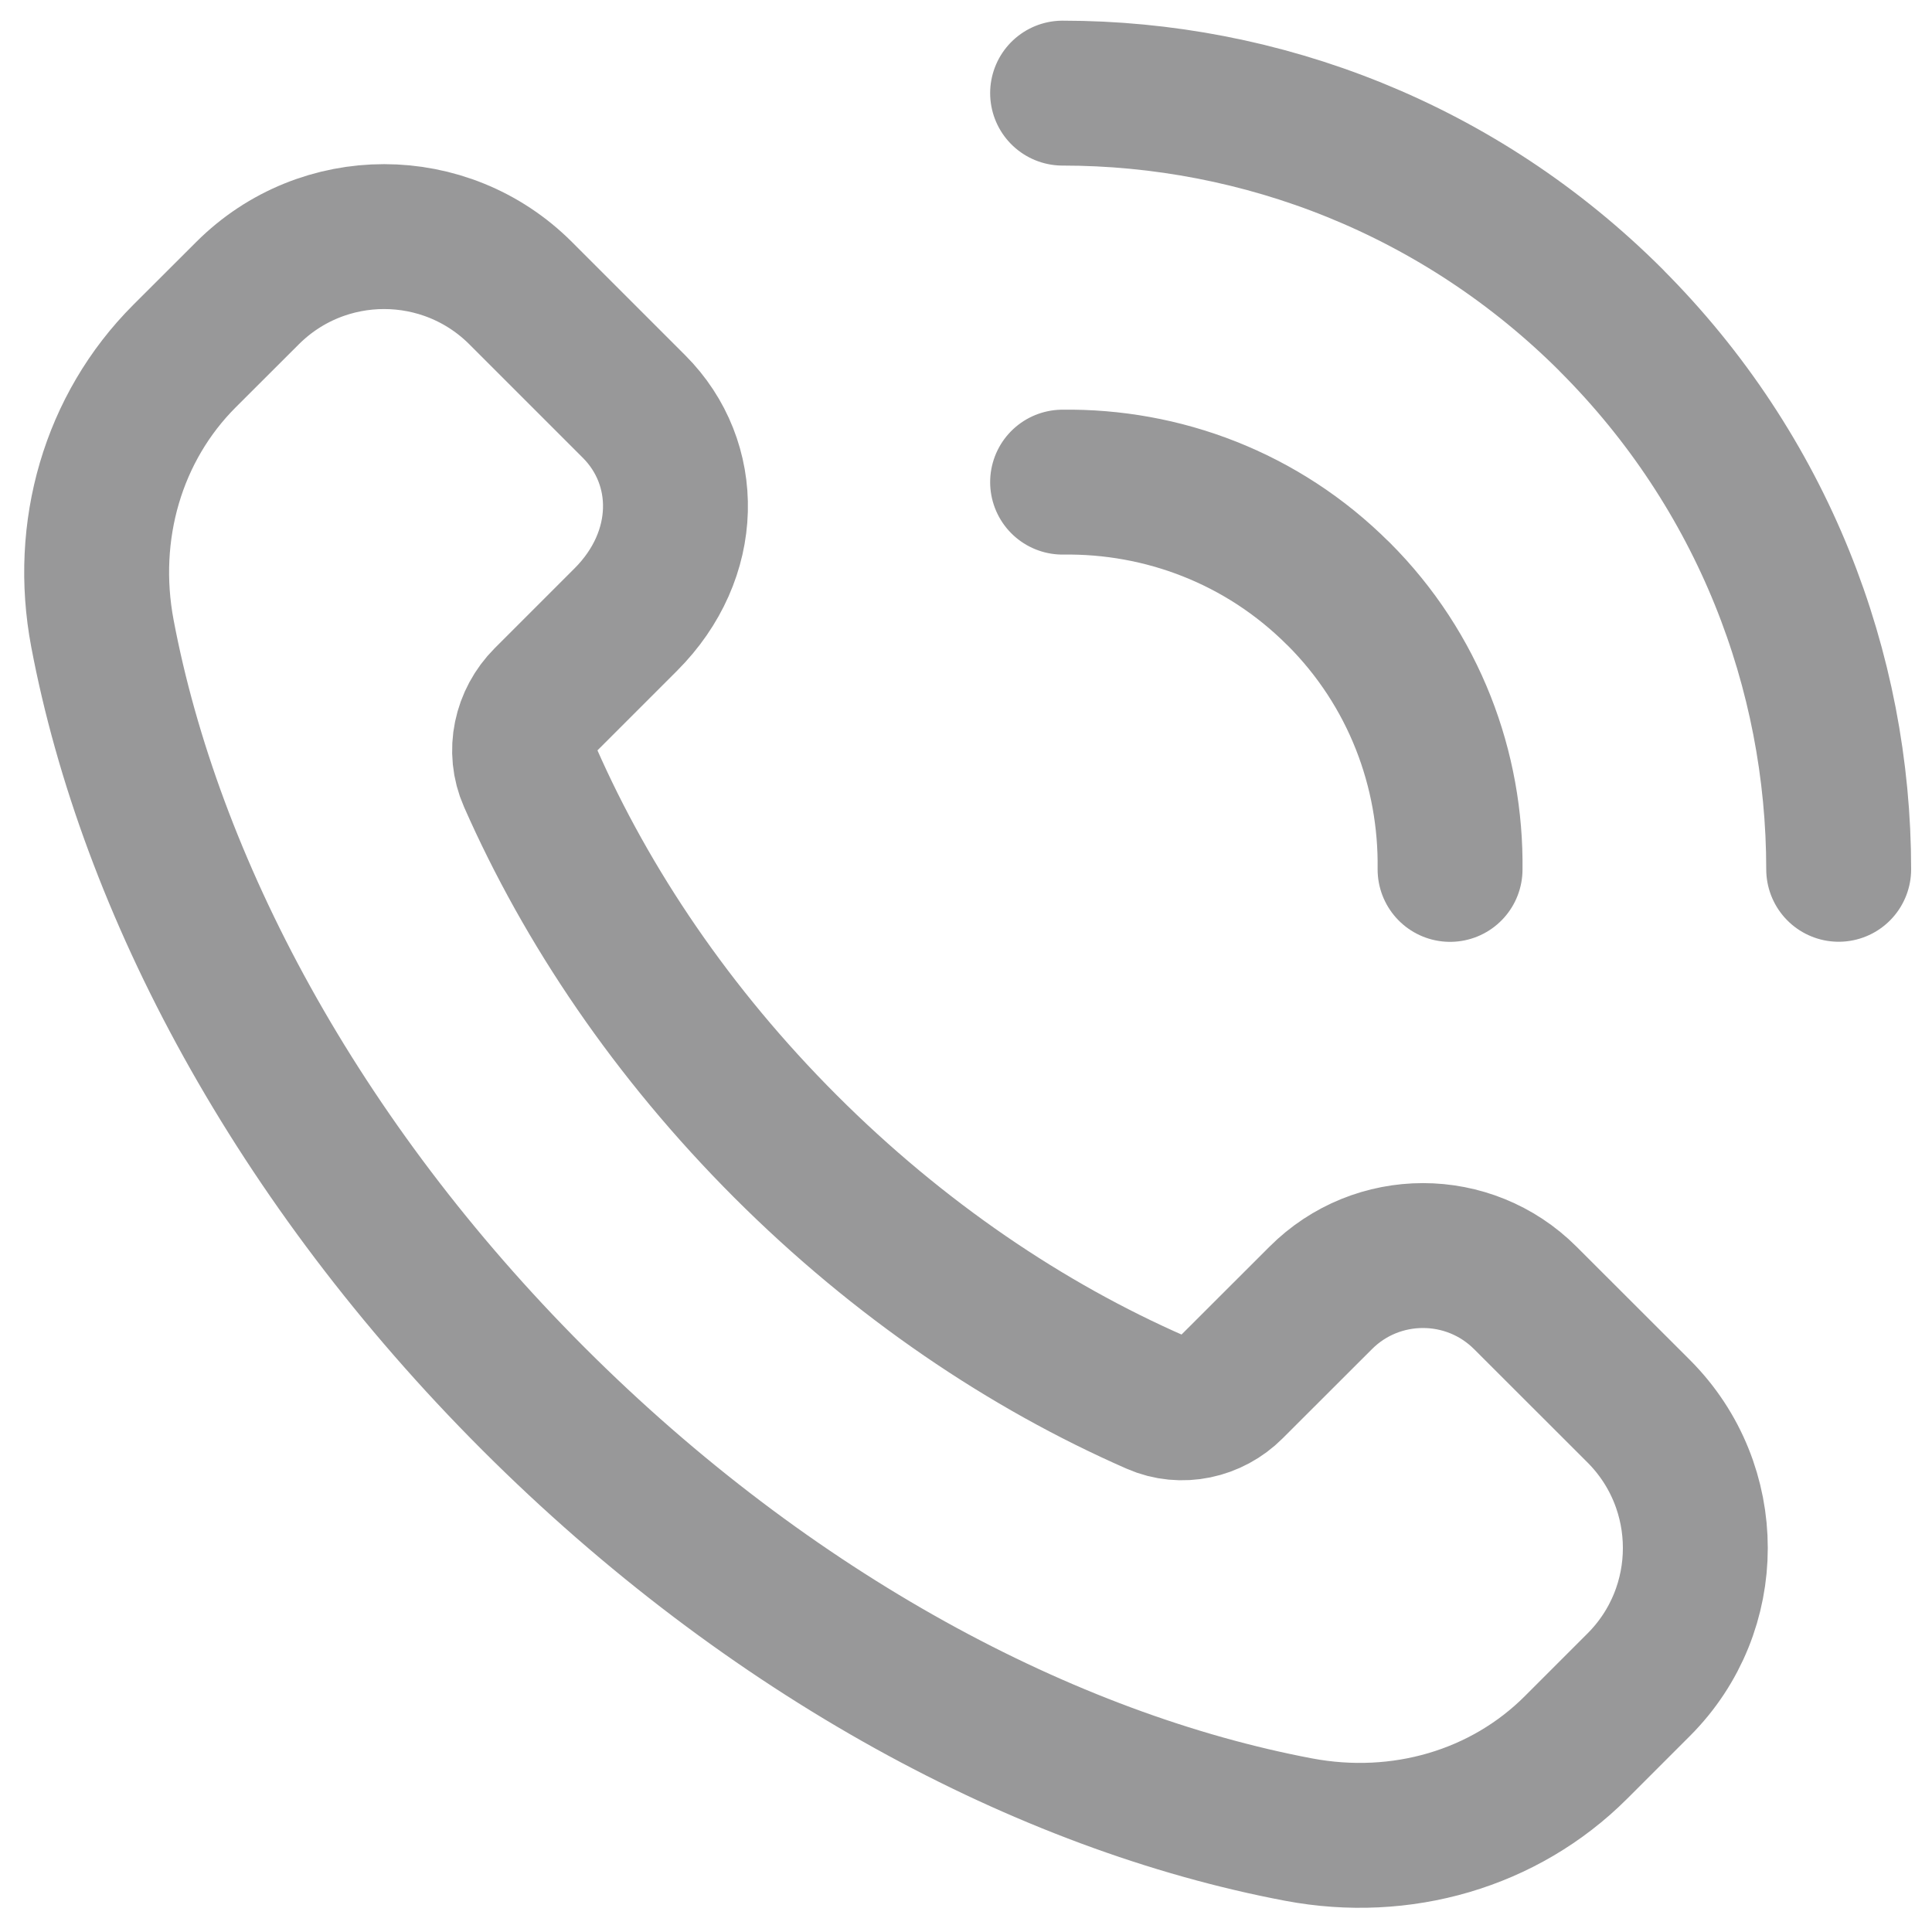 <svg width="20" height="20" viewBox="0 0 20 20" fill="none" xmlns="http://www.w3.org/2000/svg">
<g clip-path="url(#clip0_771_4403)">
<path d="M11 4.991C12.031 4.977 13.067 5.359 13.854 6.146M16.682 3.318C15.113 1.749 13.056 0.964 11 0.964M15.011 9C15.024 7.969 14.643 6.933 13.855 6.146M16.68 3.317C18.249 4.886 19.034 6.943 19.034 8.999M16.965 14.61L15.791 13.437C15.206 12.851 14.255 12.851 13.671 13.437L12.748 14.359C12.543 14.565 12.23 14.634 11.964 14.517C10.629 13.932 9.309 13.045 8.132 11.868C6.96 10.696 6.076 9.382 5.49 8.051C5.368 7.776 5.439 7.453 5.652 7.24L6.478 6.414C7.149 5.743 7.149 4.794 6.563 4.208L5.39 3.035C4.609 2.254 3.343 2.254 2.562 3.035L1.91 3.686C1.169 4.427 0.86 5.496 1.06 6.556C1.554 9.169 3.072 12.03 5.521 14.479C7.97 16.928 10.831 18.446 13.444 18.94C14.504 19.14 15.572 18.831 16.314 18.09L16.965 17.439C17.745 16.658 17.745 15.392 16.965 14.61Z" stroke="#989899" stroke-width="1.5" stroke-linecap="round" stroke-linejoin="round"/>
</g>
<defs>
<clipPath id="clip0_771_4403">
<rect width="20" height="20" fill="white"/>
</clipPath>
</defs>
</svg>
